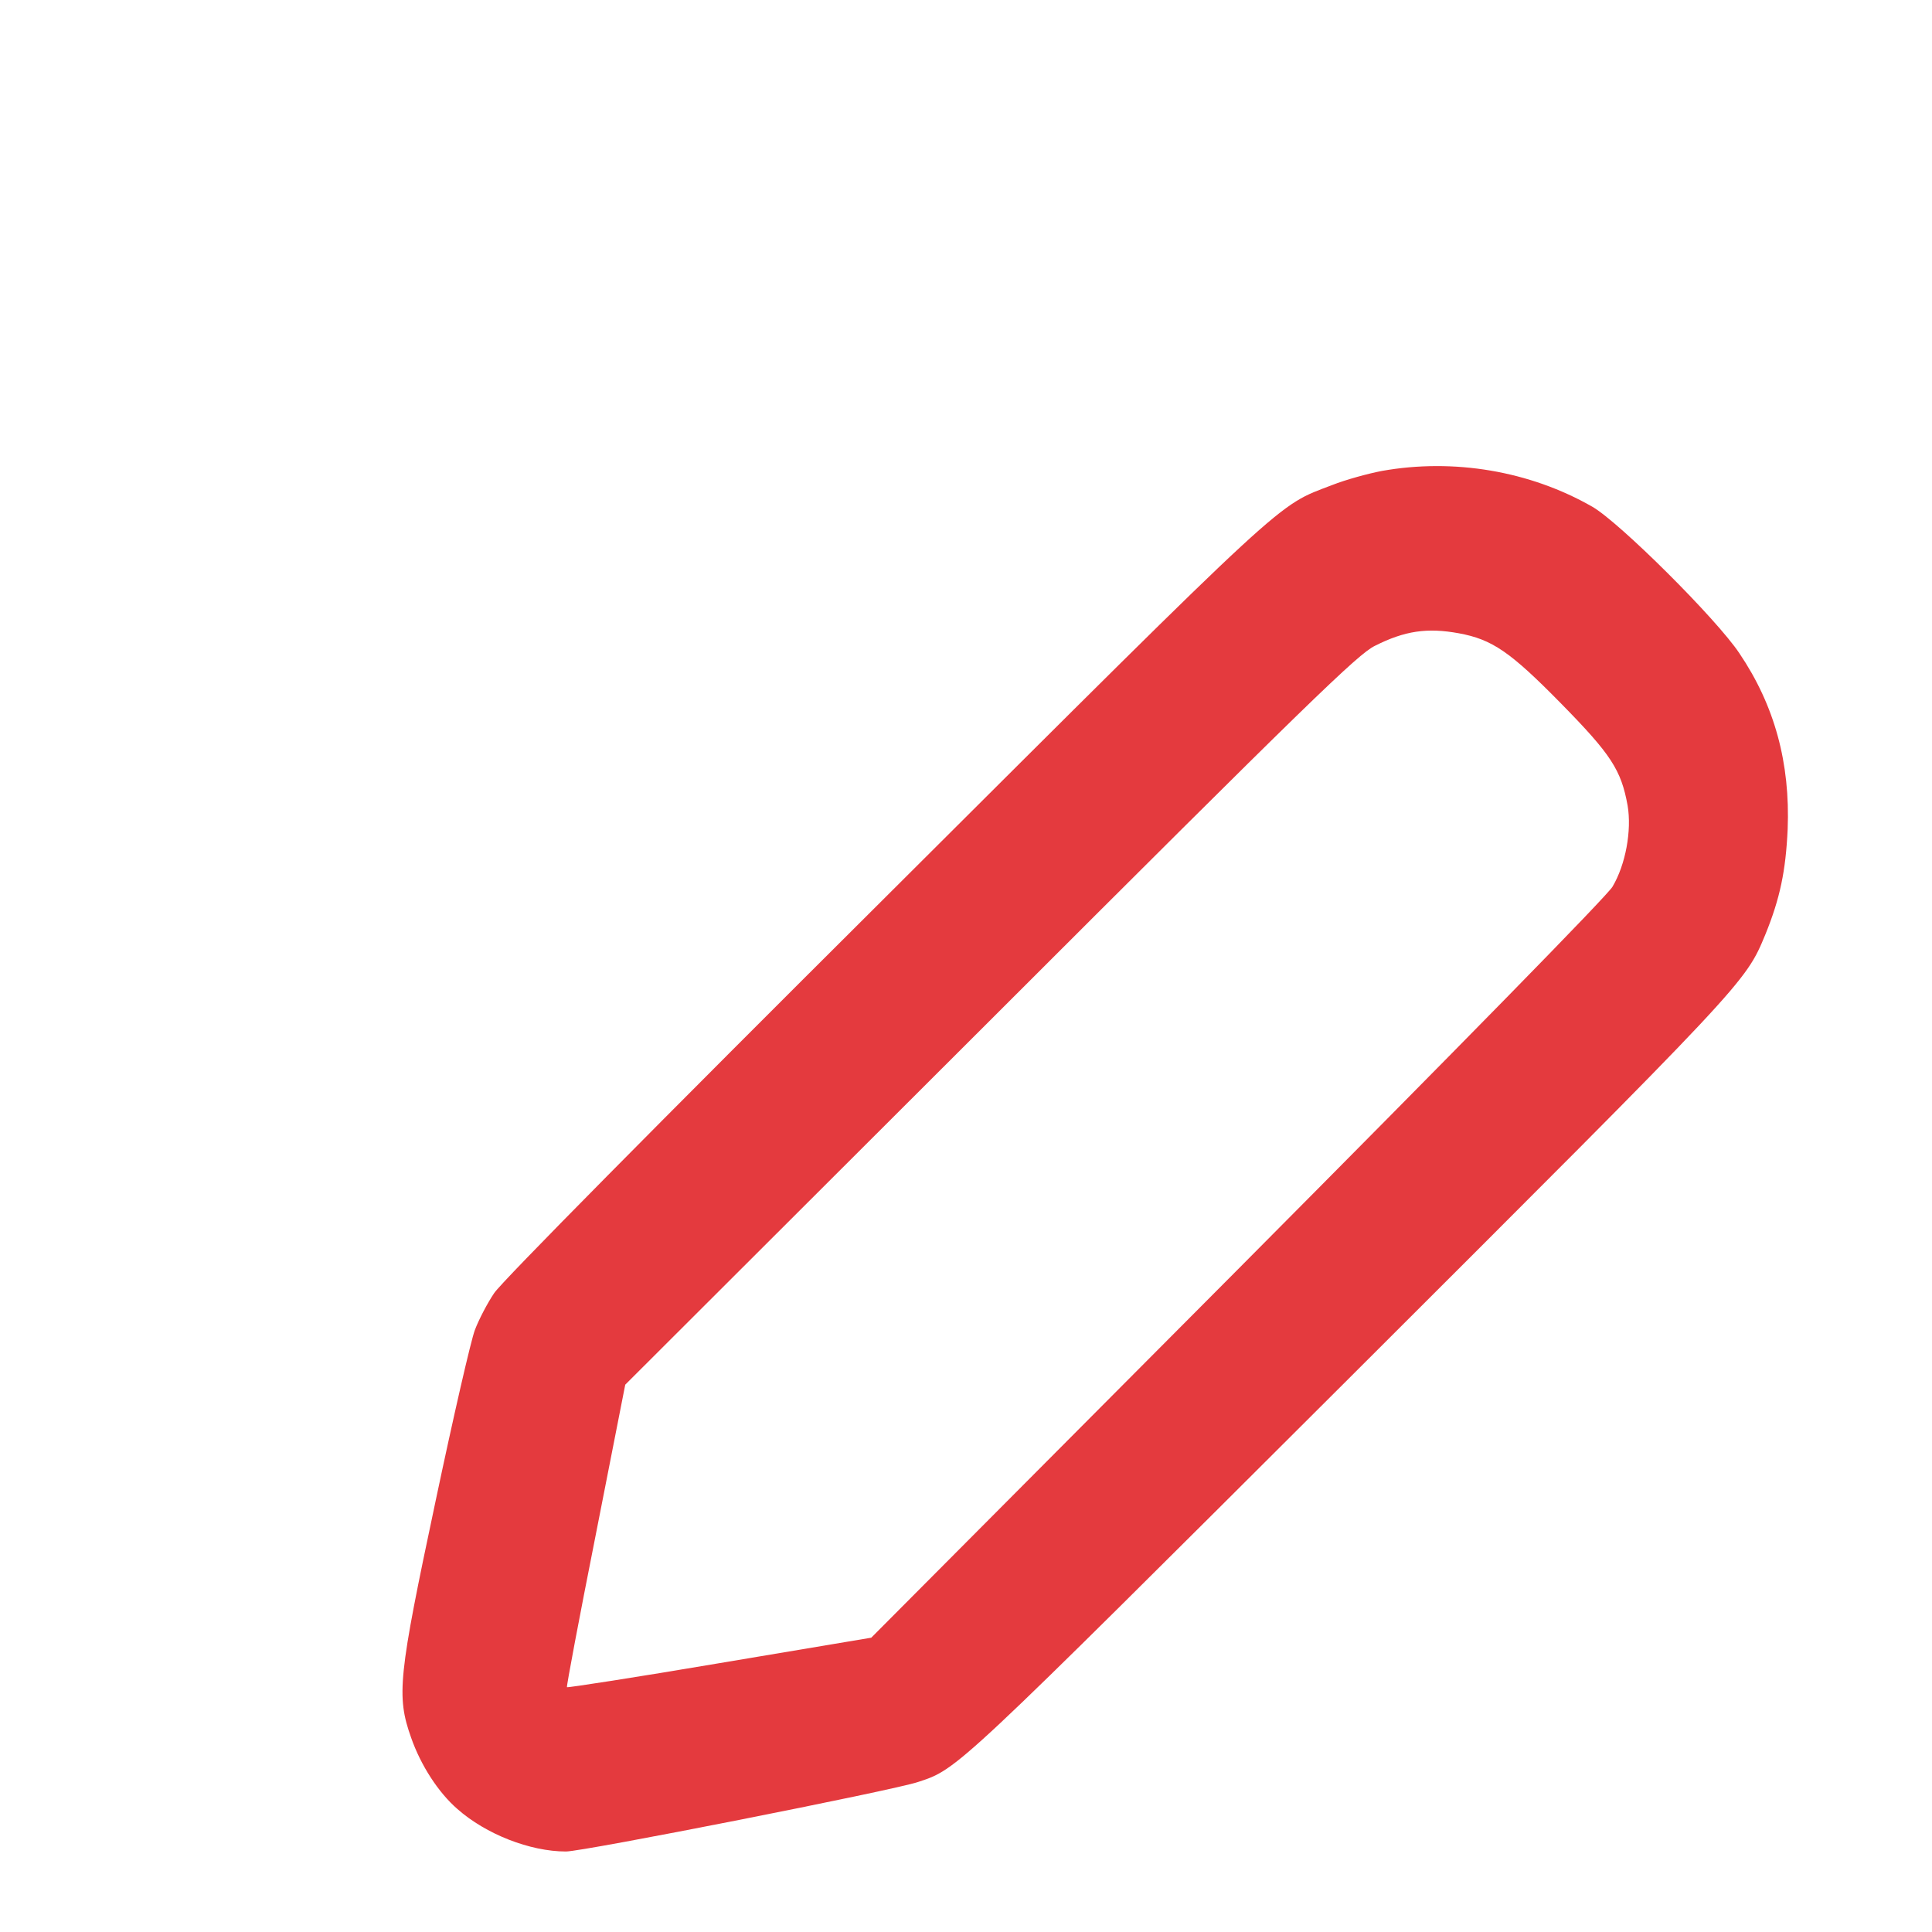 <svg width="18" height="18" viewBox="-5 -5 24 24" fill="none" xmlns="http://www.w3.org/2000/svg">
<path d="M12.167 0.85C11.999 0.882 11.719 0.958 11.547 1.026C10.851 1.294 11.079 1.082 6.007 6.138C3.171 8.962 1.231 10.923 1.139 11.063C1.055 11.187 0.947 11.394 0.899 11.522C0.851 11.646 0.631 12.604 0.411 13.647C-0.053 15.831 -0.077 16.067 0.107 16.586C0.227 16.93 0.447 17.269 0.683 17.473C1.035 17.784 1.583 18 2.031 18C2.247 18 6.095 17.241 6.403 17.137C6.899 16.974 6.847 17.021 11.747 12.133C16.711 7.177 16.679 7.213 16.931 6.606C17.111 6.162 17.183 5.823 17.207 5.3C17.239 4.481 17.047 3.766 16.607 3.115C16.323 2.688 15.115 1.486 14.779 1.294C14.003 0.85 13.059 0.691 12.167 0.85ZM13.123 2.867C13.535 2.943 13.759 3.095 14.387 3.734C15.015 4.373 15.139 4.565 15.219 5.008C15.271 5.316 15.195 5.739 15.031 6.015C14.967 6.126 13.147 7.983 10.375 10.771L5.823 15.344L3.939 15.66C2.907 15.835 2.051 15.967 2.043 15.959C2.035 15.951 2.195 15.101 2.399 14.074L2.767 12.201L7.303 7.672C11.275 3.702 11.867 3.127 12.079 3.023C12.451 2.835 12.731 2.795 13.123 2.867Z" fill="#E43A3E"/>
</svg>
